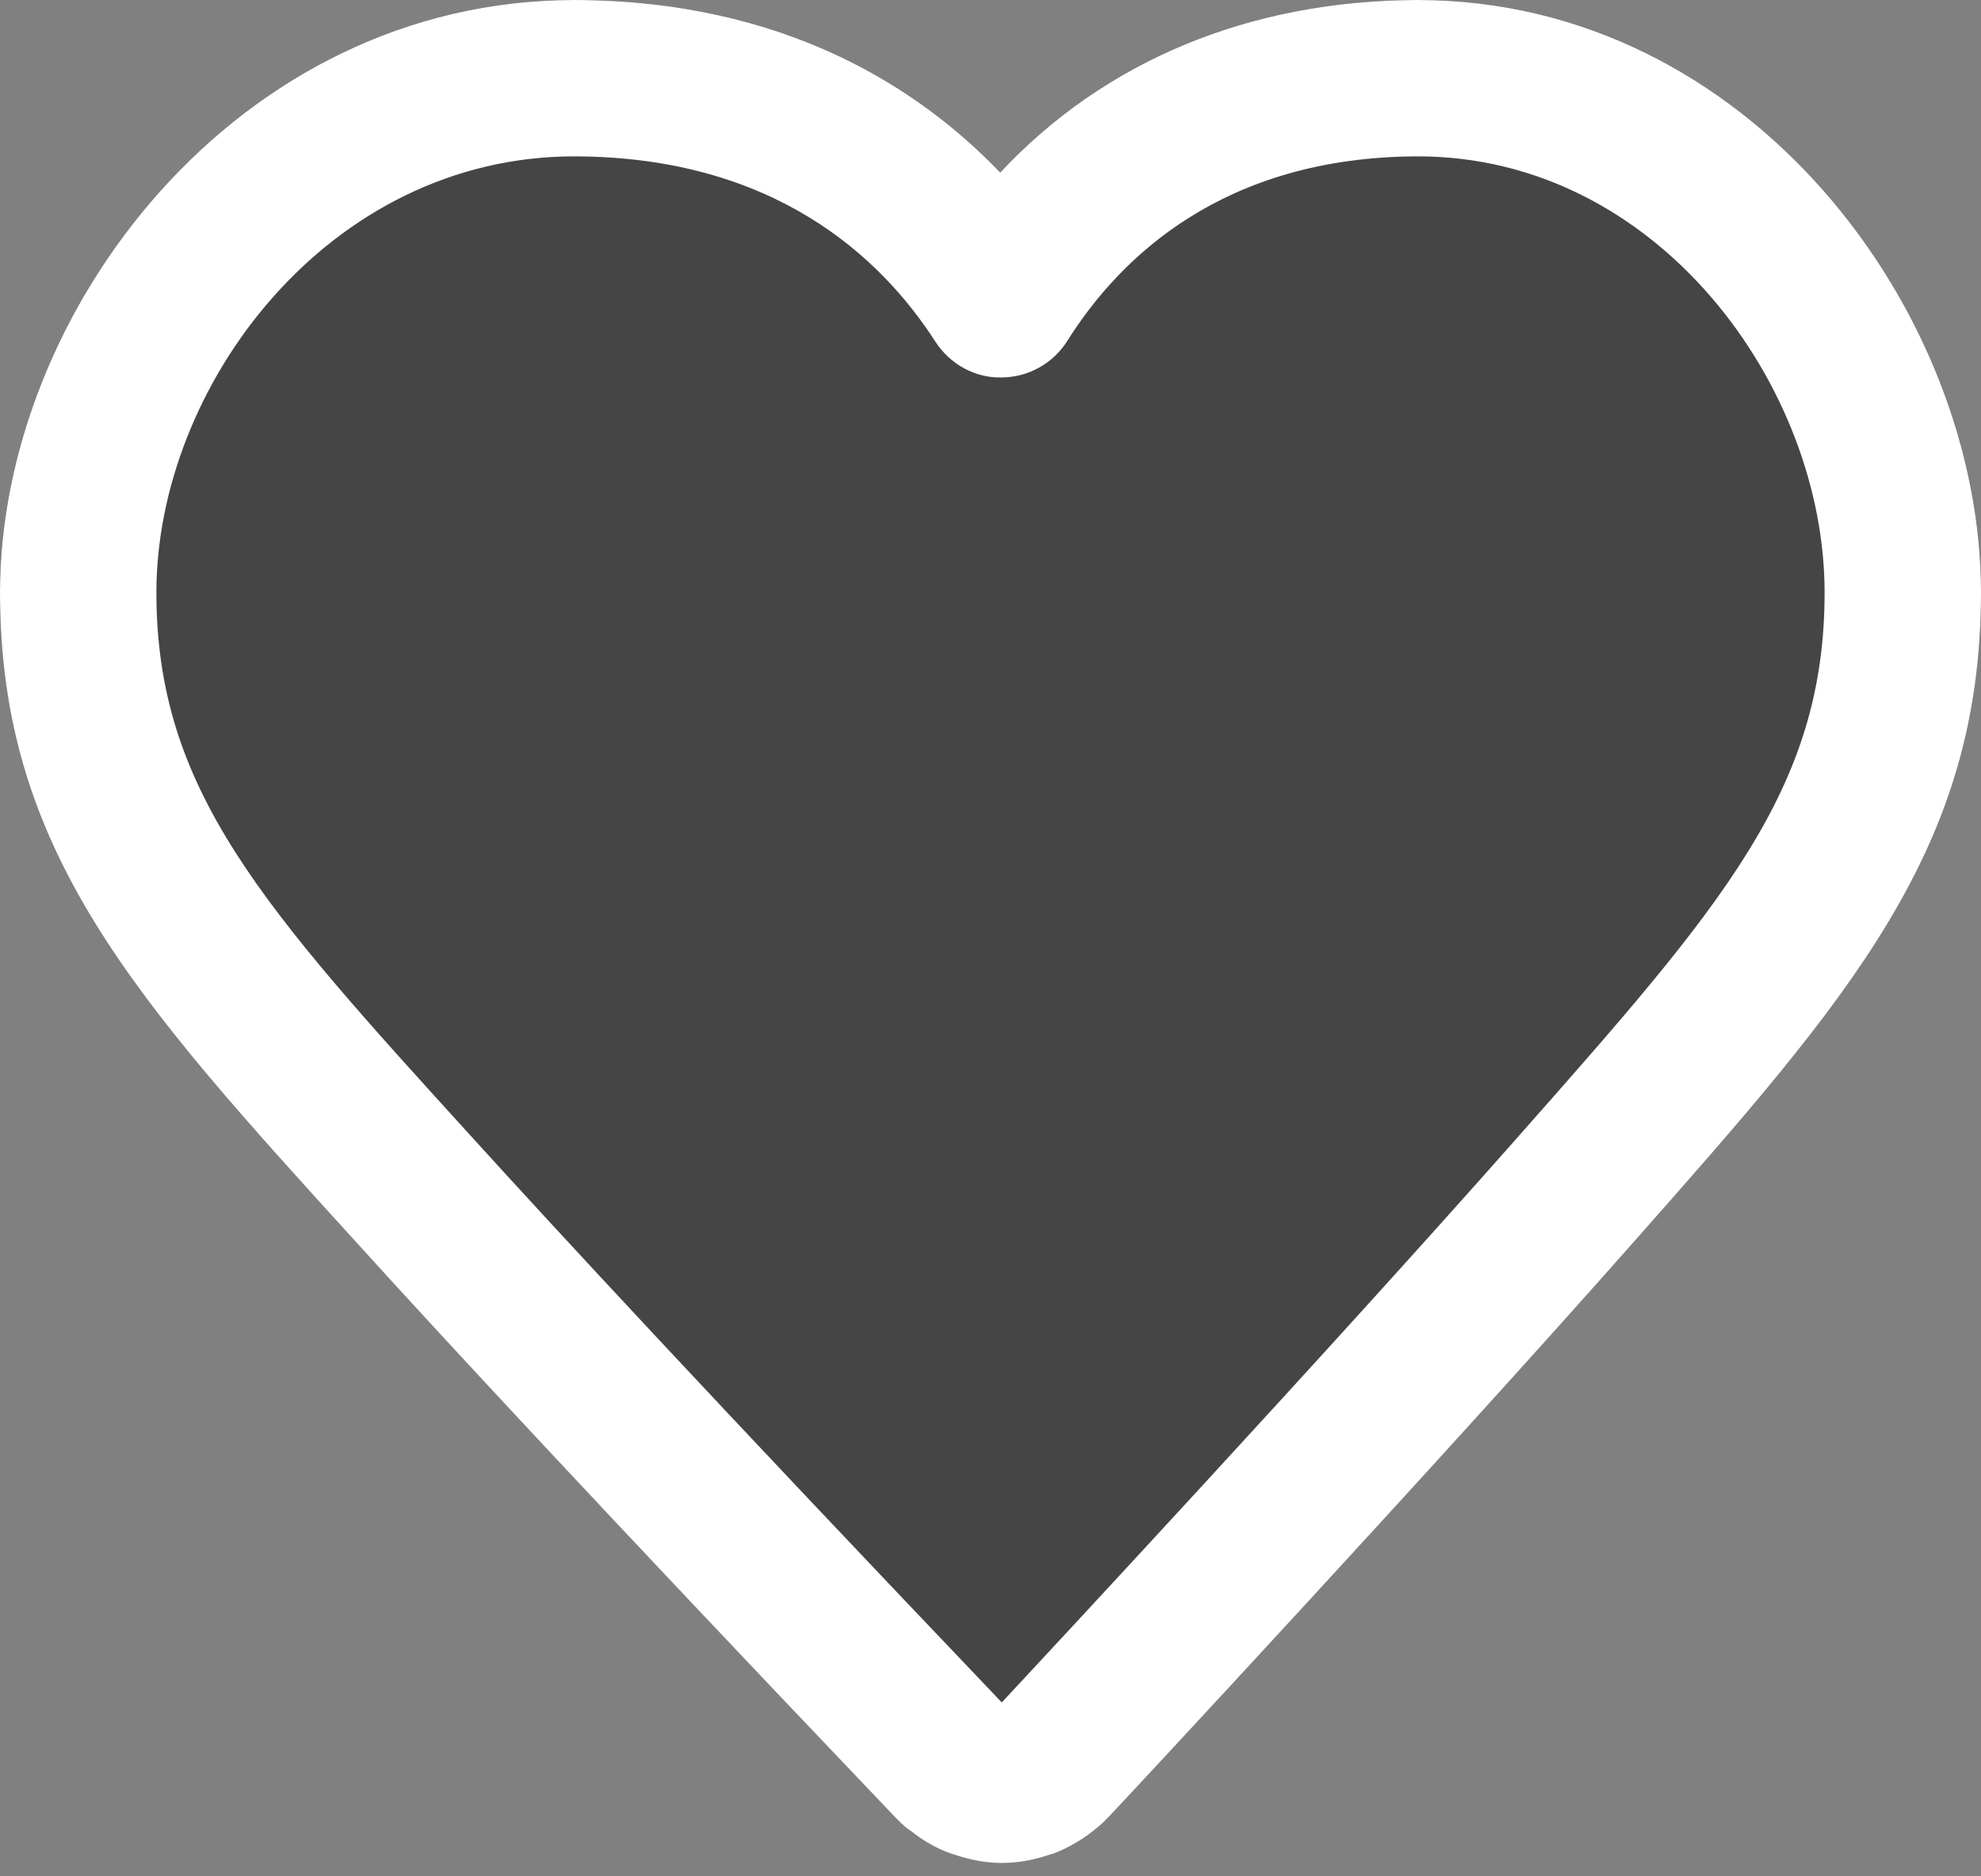 <?xml version="1.0" encoding="UTF-8"?>
<svg width="38px" height="36px" viewBox="0 0 38 36" version="1.1" xmlns="http://www.w3.org/2000/svg" xmlns:xlink="http://www.w3.org/1999/xlink">
    <rect x="0" y="0" width="38" height="36" fill="#808080" stroke="none"/>
    <title>Page 1</title>
    <desc>Created with Sketch.</desc>
    <g id="Symbols" stroke="none" stroke-width="1" fill="none" fill-rule="evenodd">
        <g id="hearth-new">
            <g id="Page-1">
                <path d="M19.219,35.744 C18.929,35.744 18.63,35.692 18.33,35.591 C18.283,35.578 18.237,35.562 18.192,35.544 L18.191,35.546 C17.938,35.449 17.701,35.312 17.484,35.138 C17.443,35.111 17.404,35.083 17.367,35.053 C17.313,35.008 17.262,34.96 17.215,34.909 C17.191,34.887 17.169,34.864 17.15,34.844 L16.909,34.591 C11.46,28.875 8.429,25.595 6.846,23.849 C2.578,19.157 -0,16.324 -0,11.368 C-0,5.991 4.526,0 11.021,0 C15.055,0.008 17.636,1.692 19.186,3.311 C21.188,1.168 23.965,0.007 27.194,0 L27.197,0 C33.564,0 38,5.991 38,11.368 C38,16.289 35.498,19.121 31.353,23.813 C27.612,28.052 21.386,34.742 21.251,34.877 L21.251,34.877 C21.244,34.884 21.237,34.891 21.229,34.898 C21.2,34.93 21.169,34.959 21.137,34.988 L21.137,34.988 C21.114,35.01 21.087,35.032 21.059,35.055 C20.841,35.242 20.593,35.398 20.32,35.519 C20.249,35.55 20.175,35.576 20.1,35.596 C19.803,35.694 19.507,35.744 19.219,35.744 L19.219,35.744 Z" id="Path" fill="#000000" opacity="0.463"></path>
                <path d="M11.018,3 C6.294,3 3,7.41 3,11.368 C3,15.164 5.028,17.392 9.066,21.832 C10.64,23.566 13.653,26.828 19.081,32.521 C19.132,32.575 19.177,32.623 19.216,32.664 C19.999,31.823 25.494,25.918 29.094,21.84 C33.03,17.384 35,15.153 35,11.368 C35,7.411 31.797,3.001 27.2,3 C23.476,3.008 21.486,4.93 20.473,6.541 C20.2,6.975 19.724,7.239 19.211,7.242 C18.702,7.255 18.22,6.985 17.942,6.554 C16.901,4.937 14.854,3.008 11.018,3 L11.018,3 Z M20.148,33.856 L20.158,33.856 L20.148,33.856 Z M18.317,33.892 L18.327,33.892 L18.317,33.892 Z M19.219,35.744 C18.929,35.744 18.63,35.692 18.33,35.591 C18.283,35.578 18.237,35.562 18.192,35.544 L18.191,35.546 C17.938,35.449 17.701,35.312 17.484,35.138 C17.443,35.111 17.404,35.083 17.367,35.053 C17.313,35.008 17.262,34.96 17.215,34.909 C17.191,34.887 17.169,34.864 17.15,34.844 L16.909,34.591 C11.46,28.875 8.429,25.595 6.846,23.849 C2.578,19.157 -0,16.324 -0,11.368 C-0,5.991 4.526,0 11.021,0 C15.055,0.008 17.636,1.692 19.186,3.311 C21.188,1.168 23.965,0.007 27.194,0 L27.197,0 C33.564,0 38,5.991 38,11.368 C38,16.289 35.498,19.121 31.353,23.813 C27.612,28.052 21.386,34.742 21.251,34.877 L21.251,34.877 C21.244,34.884 21.237,34.891 21.229,34.898 C21.2,34.93 21.169,34.959 21.137,34.988 L21.137,34.988 C21.114,35.01 21.087,35.032 21.059,35.055 C20.841,35.242 20.593,35.398 20.32,35.519 C20.249,35.55 20.175,35.576 20.1,35.596 C19.803,35.694 19.507,35.744 19.219,35.744 L19.219,35.744 Z" id="Fill-1" fill="#FFFFFF"></path>
            </g>
        </g>
    </g>
</svg>